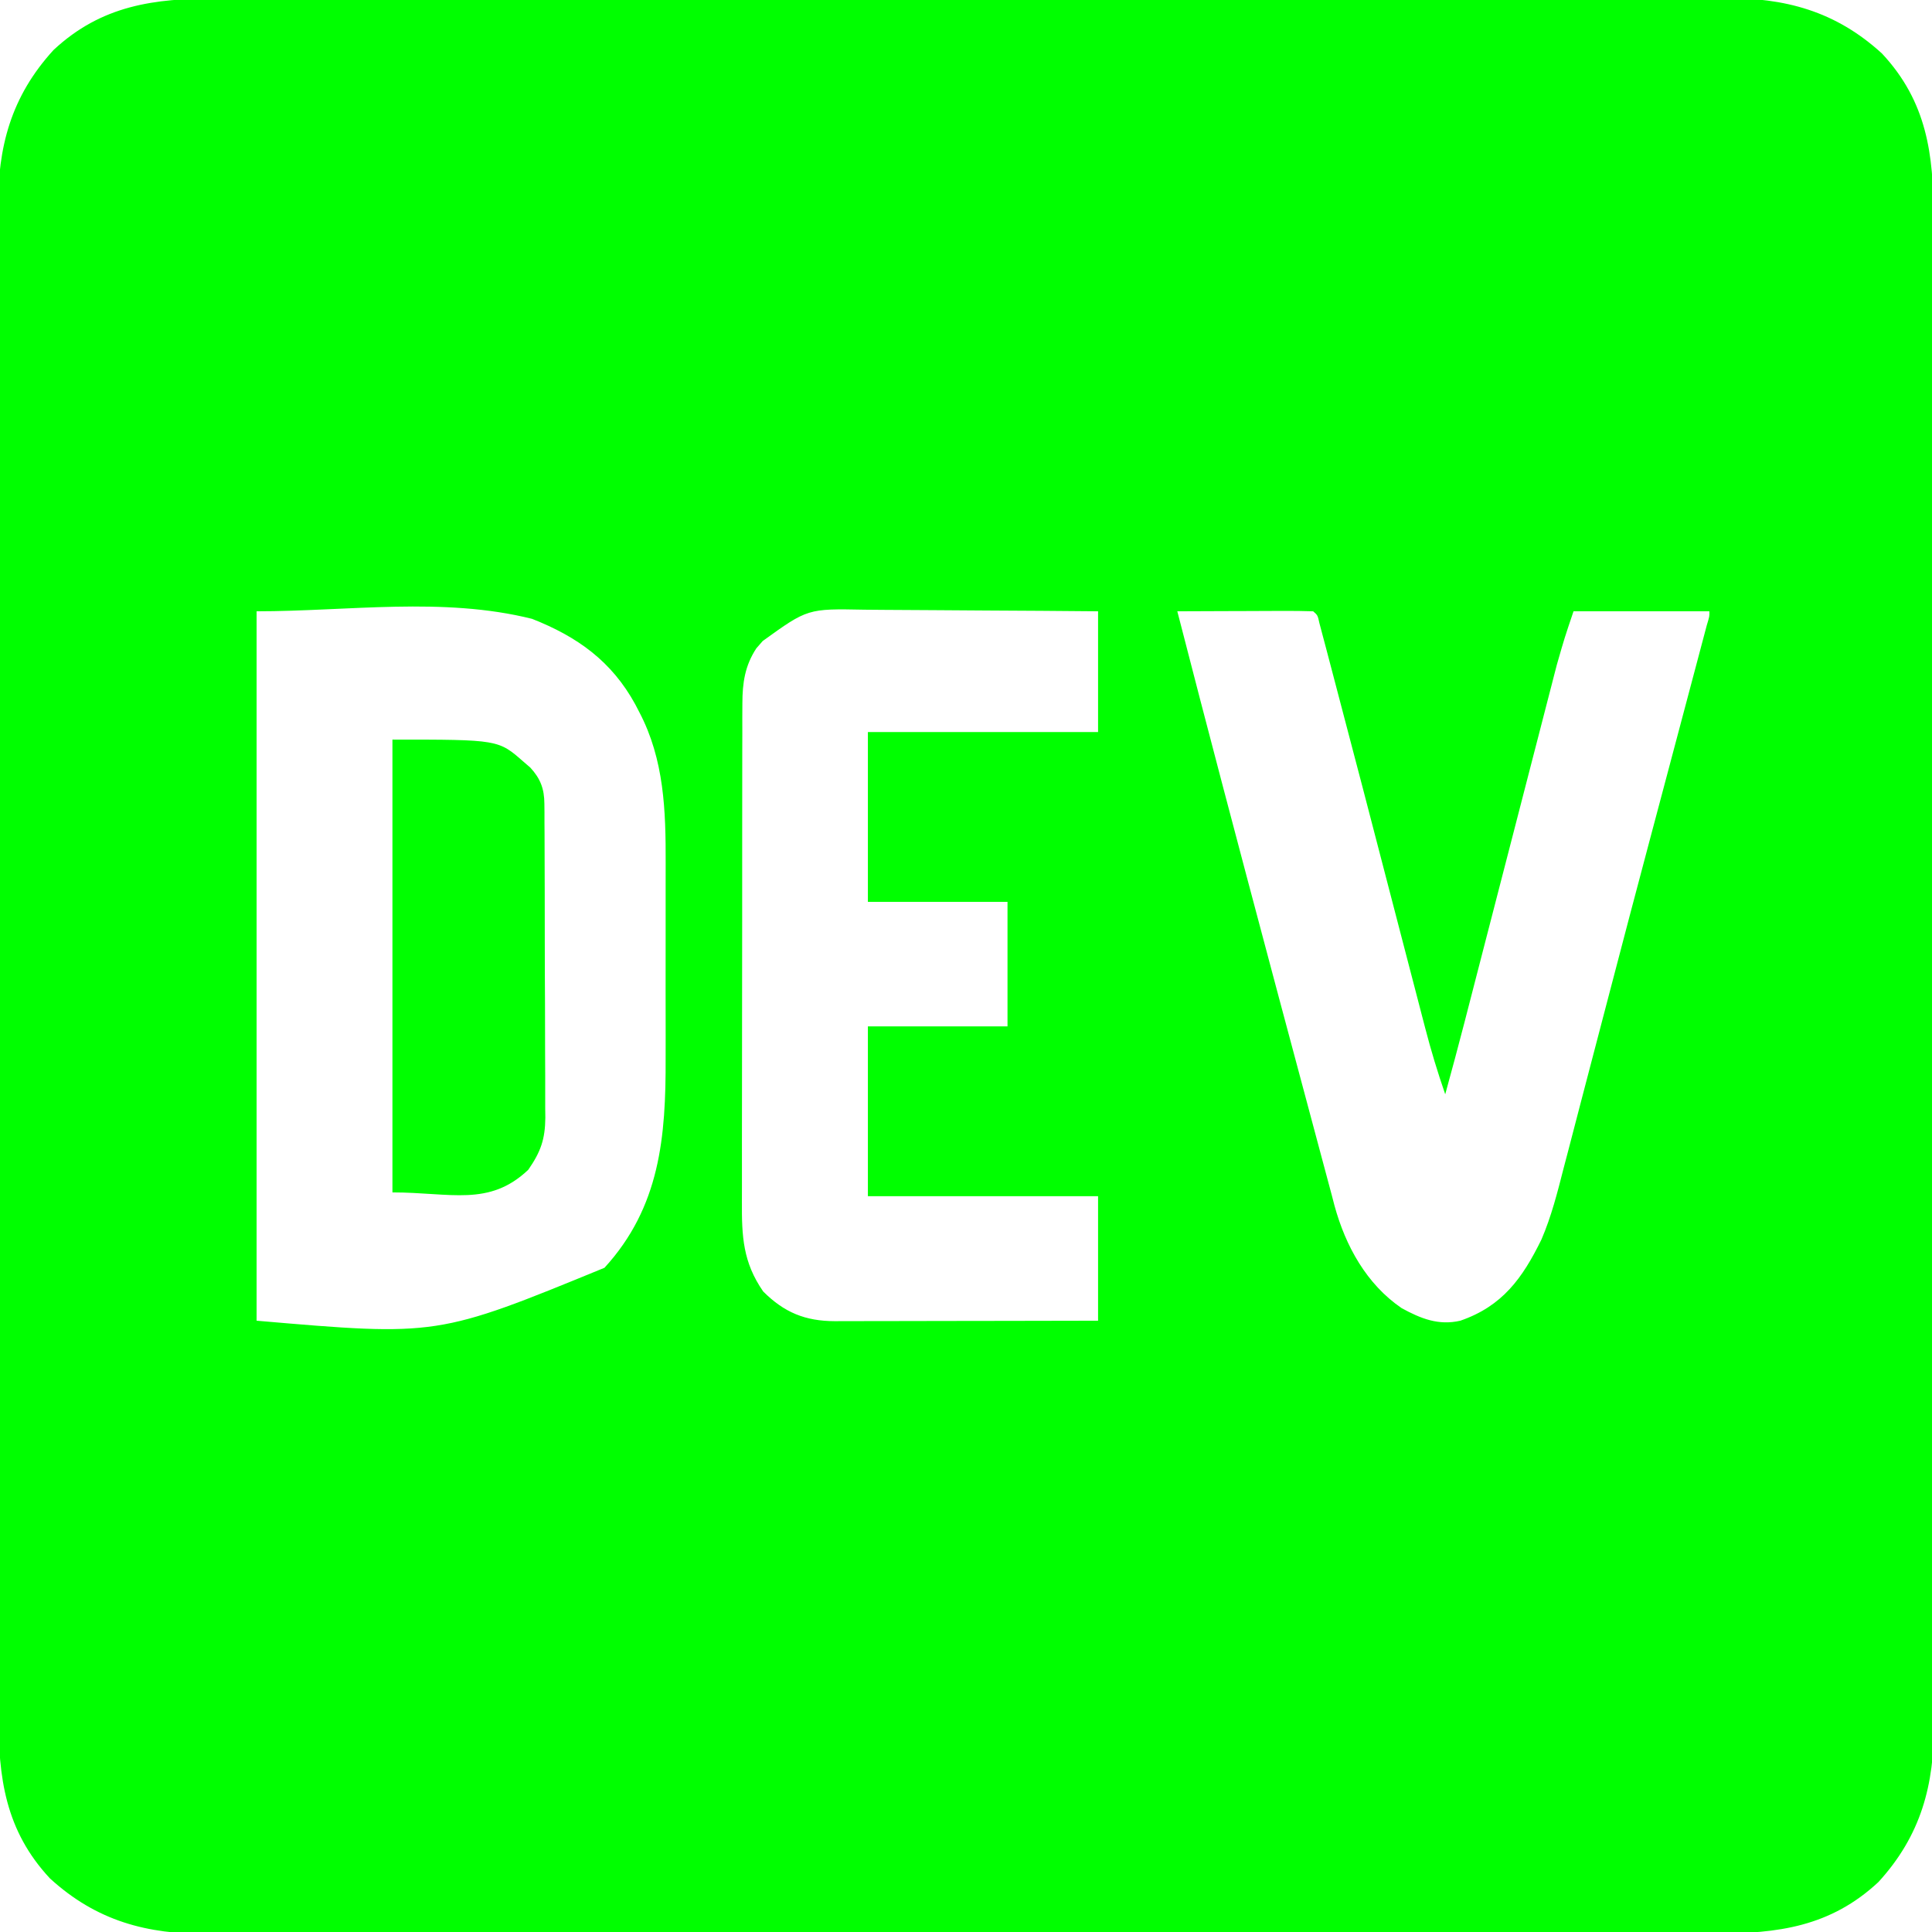 <svg version="1.1" xmlns="http://www.w3.org/2000/svg" width="512px" height="512px" transform="rotate(0) scale(1, 1)">
<path d="M0 0 C1.782 -0.004 3.564 -0.01 5.346 -0.016 C10.226 -0.031 15.105 -0.027 19.985 -0.019 C25.255 -0.014 30.524 -0.027 35.793 -0.037 C46.11 -0.054 56.426 -0.055 66.743 -0.05 C75.129 -0.046 83.516 -0.047 91.902 -0.053 C93.693 -0.054 93.693 -0.054 95.521 -0.055 C97.947 -0.057 100.373 -0.058 102.798 -0.06 C125.543 -0.073 148.287 -0.068 171.032 -0.056 C191.832 -0.046 212.633 -0.059 233.433 -0.083 C254.8 -0.108 276.167 -0.117 297.533 -0.111 C309.526 -0.107 321.518 -0.109 333.51 -0.127 C343.719 -0.142 353.928 -0.142 364.136 -0.125 C369.343 -0.116 374.549 -0.114 379.756 -0.13 C384.527 -0.143 389.297 -0.139 394.068 -0.119 C395.789 -0.116 397.51 -0.118 399.232 -0.129 C415.559 -0.221 428.881 3.301 441.228 14.575 C453.105 27.309 454.929 41.344 454.865 57.91 C454.87 59.692 454.875 61.474 454.882 63.256 C454.896 68.136 454.892 73.015 454.885 77.895 C454.88 83.164 454.892 88.434 454.903 93.703 C454.92 104.02 454.921 114.336 454.915 124.653 C454.911 133.039 454.913 141.425 454.918 149.812 C454.919 151.006 454.92 152.2 454.92 153.43 C454.922 155.856 454.924 158.282 454.925 160.708 C454.939 183.453 454.933 206.197 454.922 228.942 C454.912 249.742 454.925 270.543 454.949 291.343 C454.973 312.71 454.983 334.076 454.976 355.443 C454.973 367.435 454.975 379.428 454.992 391.42 C455.007 401.629 455.008 411.837 454.99 422.046 C454.982 427.253 454.98 432.459 454.995 437.666 C455.009 442.436 455.004 447.207 454.985 451.977 C454.981 453.699 454.984 455.42 454.994 457.141 C455.086 473.469 451.565 486.791 440.29 499.138 C427.557 511.015 413.521 512.839 396.956 512.775 C395.174 512.78 393.392 512.785 391.61 512.792 C386.73 512.806 381.85 512.802 376.97 512.795 C371.701 512.79 366.432 512.802 361.162 512.813 C350.846 512.83 340.529 512.831 330.213 512.825 C321.826 512.821 313.44 512.823 305.054 512.828 C303.262 512.829 303.262 512.829 301.435 512.83 C299.009 512.832 296.583 512.833 294.157 512.835 C271.413 512.849 248.668 512.843 225.924 512.832 C205.123 512.822 184.323 512.835 163.522 512.859 C142.156 512.883 120.789 512.893 99.422 512.886 C87.43 512.883 75.438 512.885 63.446 512.902 C53.237 512.917 43.028 512.918 32.819 512.9 C27.613 512.892 22.406 512.89 17.2 512.905 C12.429 512.919 7.659 512.914 2.888 512.895 C1.167 512.891 -0.555 512.894 -2.276 512.904 C-18.603 512.996 -31.925 509.475 -44.272 498.2 C-56.149 485.467 -57.973 471.431 -57.91 454.865 C-57.914 453.083 -57.92 451.302 -57.926 449.52 C-57.941 444.64 -57.936 439.76 -57.929 434.88 C-57.924 429.611 -57.937 424.342 -57.947 419.072 C-57.964 408.756 -57.965 398.439 -57.96 388.123 C-57.956 379.736 -57.957 371.35 -57.963 362.964 C-57.963 361.769 -57.964 360.575 -57.965 359.345 C-57.966 356.919 -57.968 354.493 -57.969 352.067 C-57.983 329.323 -57.978 306.578 -57.966 283.834 C-57.956 263.033 -57.969 242.233 -57.993 221.432 C-58.018 200.066 -58.027 178.699 -58.021 157.332 C-58.017 145.34 -58.019 133.348 -58.037 121.355 C-58.052 111.147 -58.052 100.938 -58.035 90.729 C-58.026 85.523 -58.024 80.316 -58.039 75.11 C-58.053 70.339 -58.048 65.569 -58.029 60.798 C-58.025 59.077 -58.028 57.355 -58.039 55.634 C-58.131 39.306 -54.609 25.985 -43.335 13.638 C-30.601 1.761 -16.566 -0.063 0 0 Z M10.478 162.388 C10.478 224.428 10.478 286.468 10.478 350.388 C58.428 354.519 58.428 354.519 102.669 336.364 C117.412 320.252 118.953 301.657 118.876 280.825 C118.878 278.861 118.881 276.897 118.885 274.932 C118.889 270.838 118.883 266.743 118.869 262.648 C118.852 257.437 118.862 252.227 118.88 247.016 C118.891 242.966 118.887 238.917 118.879 234.867 C118.877 232.947 118.88 231.027 118.887 229.108 C118.926 215.251 118.511 201.707 111.915 189.138 C111.569 188.47 111.222 187.802 110.865 187.114 C104.582 175.6 95.463 169.107 83.478 164.388 C59.862 158.484 34.82 162.388 10.478 162.388 Z M144.603 170.263 C143.771 171.218 143.771 171.218 142.923 172.192 C139.887 176.804 139.227 181.354 139.217 186.788 C139.21 188.055 139.203 189.322 139.196 190.628 C139.198 192.02 139.2 193.411 139.203 194.803 C139.199 196.279 139.194 197.754 139.188 199.23 C139.174 203.228 139.174 207.226 139.176 211.224 C139.177 214.566 139.172 217.909 139.168 221.251 C139.157 229.139 139.156 237.027 139.162 244.915 C139.168 253.041 139.156 261.168 139.135 269.294 C139.117 276.281 139.111 283.268 139.114 290.255 C139.116 294.424 139.113 298.592 139.099 302.761 C139.087 306.683 139.089 310.604 139.102 314.526 C139.104 315.961 139.102 317.396 139.093 318.831 C139.044 328.072 139.353 334.875 144.728 342.638 C150.308 348.218 155.875 350.495 163.735 350.512 C164.765 350.507 164.765 350.507 165.817 350.501 C166.549 350.501 167.281 350.501 168.035 350.502 C170.448 350.501 172.861 350.493 175.275 350.485 C176.95 350.483 178.626 350.482 180.302 350.481 C184.708 350.477 189.114 350.467 193.52 350.456 C198.809 350.444 204.097 350.44 209.386 350.434 C217.417 350.424 225.447 350.405 233.478 350.388 C233.478 339.498 233.478 328.608 233.478 317.388 C213.348 317.388 193.218 317.388 172.478 317.388 C172.478 302.538 172.478 287.688 172.478 272.388 C184.688 272.388 196.898 272.388 209.478 272.388 C209.478 261.498 209.478 250.608 209.478 239.388 C197.268 239.388 185.058 239.388 172.478 239.388 C172.478 224.538 172.478 209.688 172.478 194.388 C192.608 194.388 212.738 194.388 233.478 194.388 C233.478 183.828 233.478 173.268 233.478 162.388 C223.576 162.297 213.675 162.224 203.774 162.18 C199.175 162.16 194.577 162.131 189.979 162.086 C185.538 162.042 181.097 162.019 176.655 162.008 C174.964 162.001 173.274 161.986 171.584 161.965 C156.52 161.671 156.52 161.671 144.603 170.263 Z M254.478 162.388 C262.504 193.618 270.747 224.789 279.052 255.946 C279.846 258.924 280.639 261.903 281.432 264.881 C284.13 275.013 286.836 285.143 289.563 295.266 C290.576 299.025 291.585 302.785 292.58 306.549 C293.507 310.049 294.447 313.545 295.392 317.04 C295.639 317.991 295.887 318.941 296.142 319.921 C299.064 330.583 304.621 340.711 313.935 347.063 C319.024 349.839 323.696 351.721 329.478 350.388 C340.623 346.549 345.964 339.11 350.983 328.859 C353.628 322.716 355.234 316.313 356.884 309.853 C357.285 308.324 357.688 306.795 358.091 305.267 C359.176 301.147 360.245 297.024 361.311 292.899 C362.435 288.56 363.575 284.226 364.713 279.891 C366.146 274.432 367.577 268.972 369.001 263.51 C372.548 249.912 376.136 236.325 379.747 222.743 C380.261 220.81 380.775 218.877 381.289 216.944 C382.295 213.158 383.302 209.372 384.308 205.586 C386.461 197.492 388.611 189.398 390.757 181.302 C391.185 179.688 391.614 178.074 392.043 176.46 C392.627 174.262 393.209 172.065 393.792 169.867 C394.119 168.633 394.447 167.399 394.784 166.127 C395.519 163.697 395.519 163.697 395.478 162.388 C383.598 162.388 371.718 162.388 359.478 162.388 C357.104 169.415 357.104 169.415 355.074 176.496 C354.839 177.401 354.603 178.306 354.361 179.239 C354.115 180.199 353.868 181.16 353.615 182.149 C353.346 183.186 353.077 184.223 352.8 185.291 C351.919 188.695 351.042 192.1 350.165 195.505 C349.549 197.887 348.933 200.269 348.316 202.651 C346.697 208.91 345.082 215.169 343.467 221.429 C340.884 231.44 338.295 241.449 335.707 251.459 C334.807 254.941 333.908 258.423 333.01 261.906 C332.454 264.06 331.897 266.214 331.341 268.368 C331.095 269.324 330.848 270.28 330.595 271.265 C328.943 277.655 327.229 284.025 325.478 290.388 C323.469 284.563 321.691 278.729 320.153 272.764 C319.835 271.547 319.835 271.547 319.511 270.305 C318.816 267.642 318.125 264.978 317.435 262.313 C316.943 260.425 316.451 258.537 315.958 256.649 C314.662 251.675 313.368 246.7 312.076 241.725 C303.748 209.642 303.748 209.642 295.322 177.585 C294.815 175.669 294.312 173.752 293.809 171.836 C293.512 170.72 293.216 169.604 292.91 168.455 C292.655 167.492 292.401 166.528 292.138 165.536 C291.673 163.427 291.673 163.427 290.478 162.388 C287.812 162.299 285.171 162.272 282.505 162.29 C281.309 162.292 281.309 162.292 280.088 162.294 C277.53 162.3 274.973 162.312 272.415 162.325 C270.685 162.33 268.956 162.335 267.226 162.339 C262.976 162.35 258.727 162.367 254.478 162.388 Z " fill="#00ff00" transform="translate(57.522,-0.388)"/>
<path d="M0 0 C28.088 0 28.088 0 34.812 5.938 C35.376 6.421 35.939 6.904 36.52 7.402 C39.223 10.32 40.248 13.053 40.267 17.003 C40.276 17.789 40.284 18.575 40.293 19.385 C40.292 20.239 40.291 21.092 40.291 21.972 C40.297 22.878 40.304 23.784 40.311 24.718 C40.33 27.714 40.334 30.711 40.336 33.707 C40.342 35.792 40.349 37.877 40.356 39.962 C40.368 44.334 40.372 48.706 40.371 53.078 C40.37 58.674 40.398 64.269 40.432 69.864 C40.454 74.172 40.458 78.479 40.457 82.787 C40.46 84.849 40.469 86.911 40.484 88.974 C40.504 91.863 40.498 94.751 40.486 97.64 C40.497 98.487 40.508 99.335 40.52 100.208 C40.459 105.952 39.285 109.263 36 114 C25.589 123.877 15.434 120 0 120 C0 80.4 0 40.8 0 0 Z " fill="#00ff00" transform="translate(104,196)"/>
</svg>